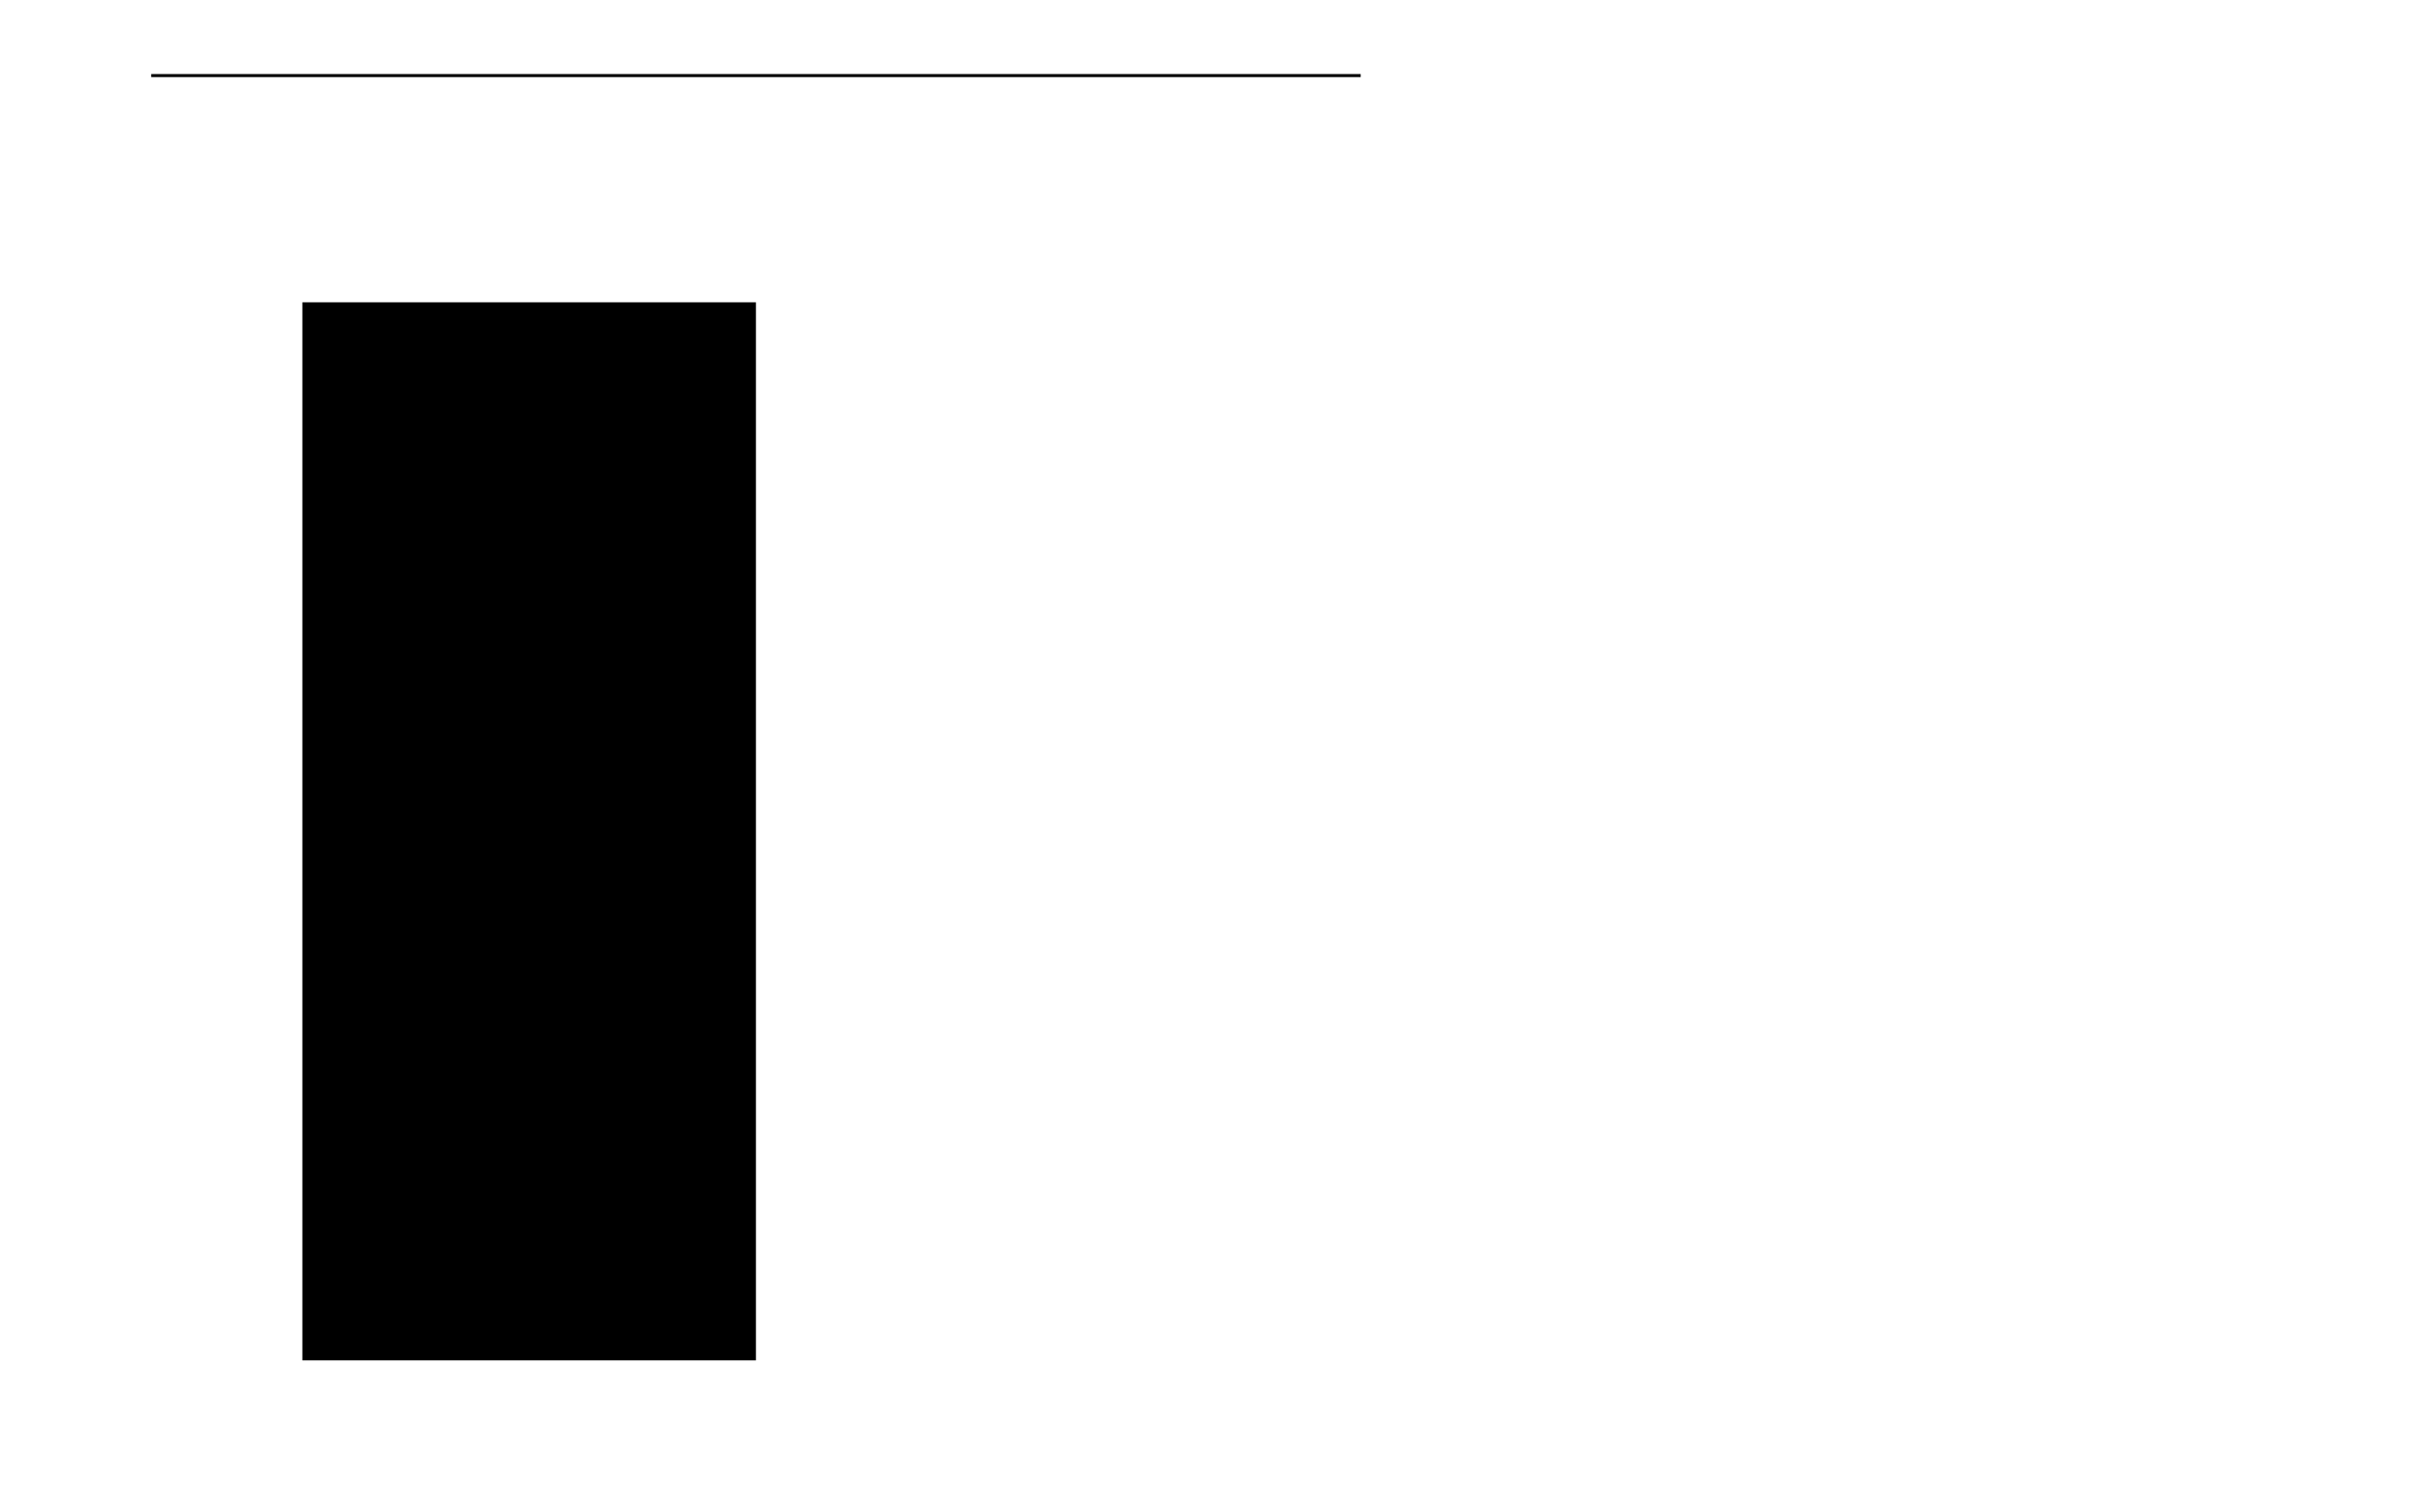 <?xml version="1.0" encoding="UTF-8"?>
<svg xmlns="http://www.w3.org/2000/svg" xmlns:xlink="http://www.w3.org/1999/xlink" width="800pt" height="500pt" viewBox="0 0 800 500" version="1.1">
<g id="surface9">
<path style="fill:none;stroke-width:1;stroke-linecap:butt;stroke-linejoin:miter;stroke:rgb(0%,0%,0%);stroke-opacity:1;stroke-miterlimit:10;" d="M 50 25 L 450 25 "/>
<path style=" stroke:none;fill-rule:nonzero;fill:rgb(0%,0%,0%);fill-opacity:1;" d="M 100 100 L 250 100 L 250 450 L 100 450 Z M 100 100 "/>
</g>
</svg>
